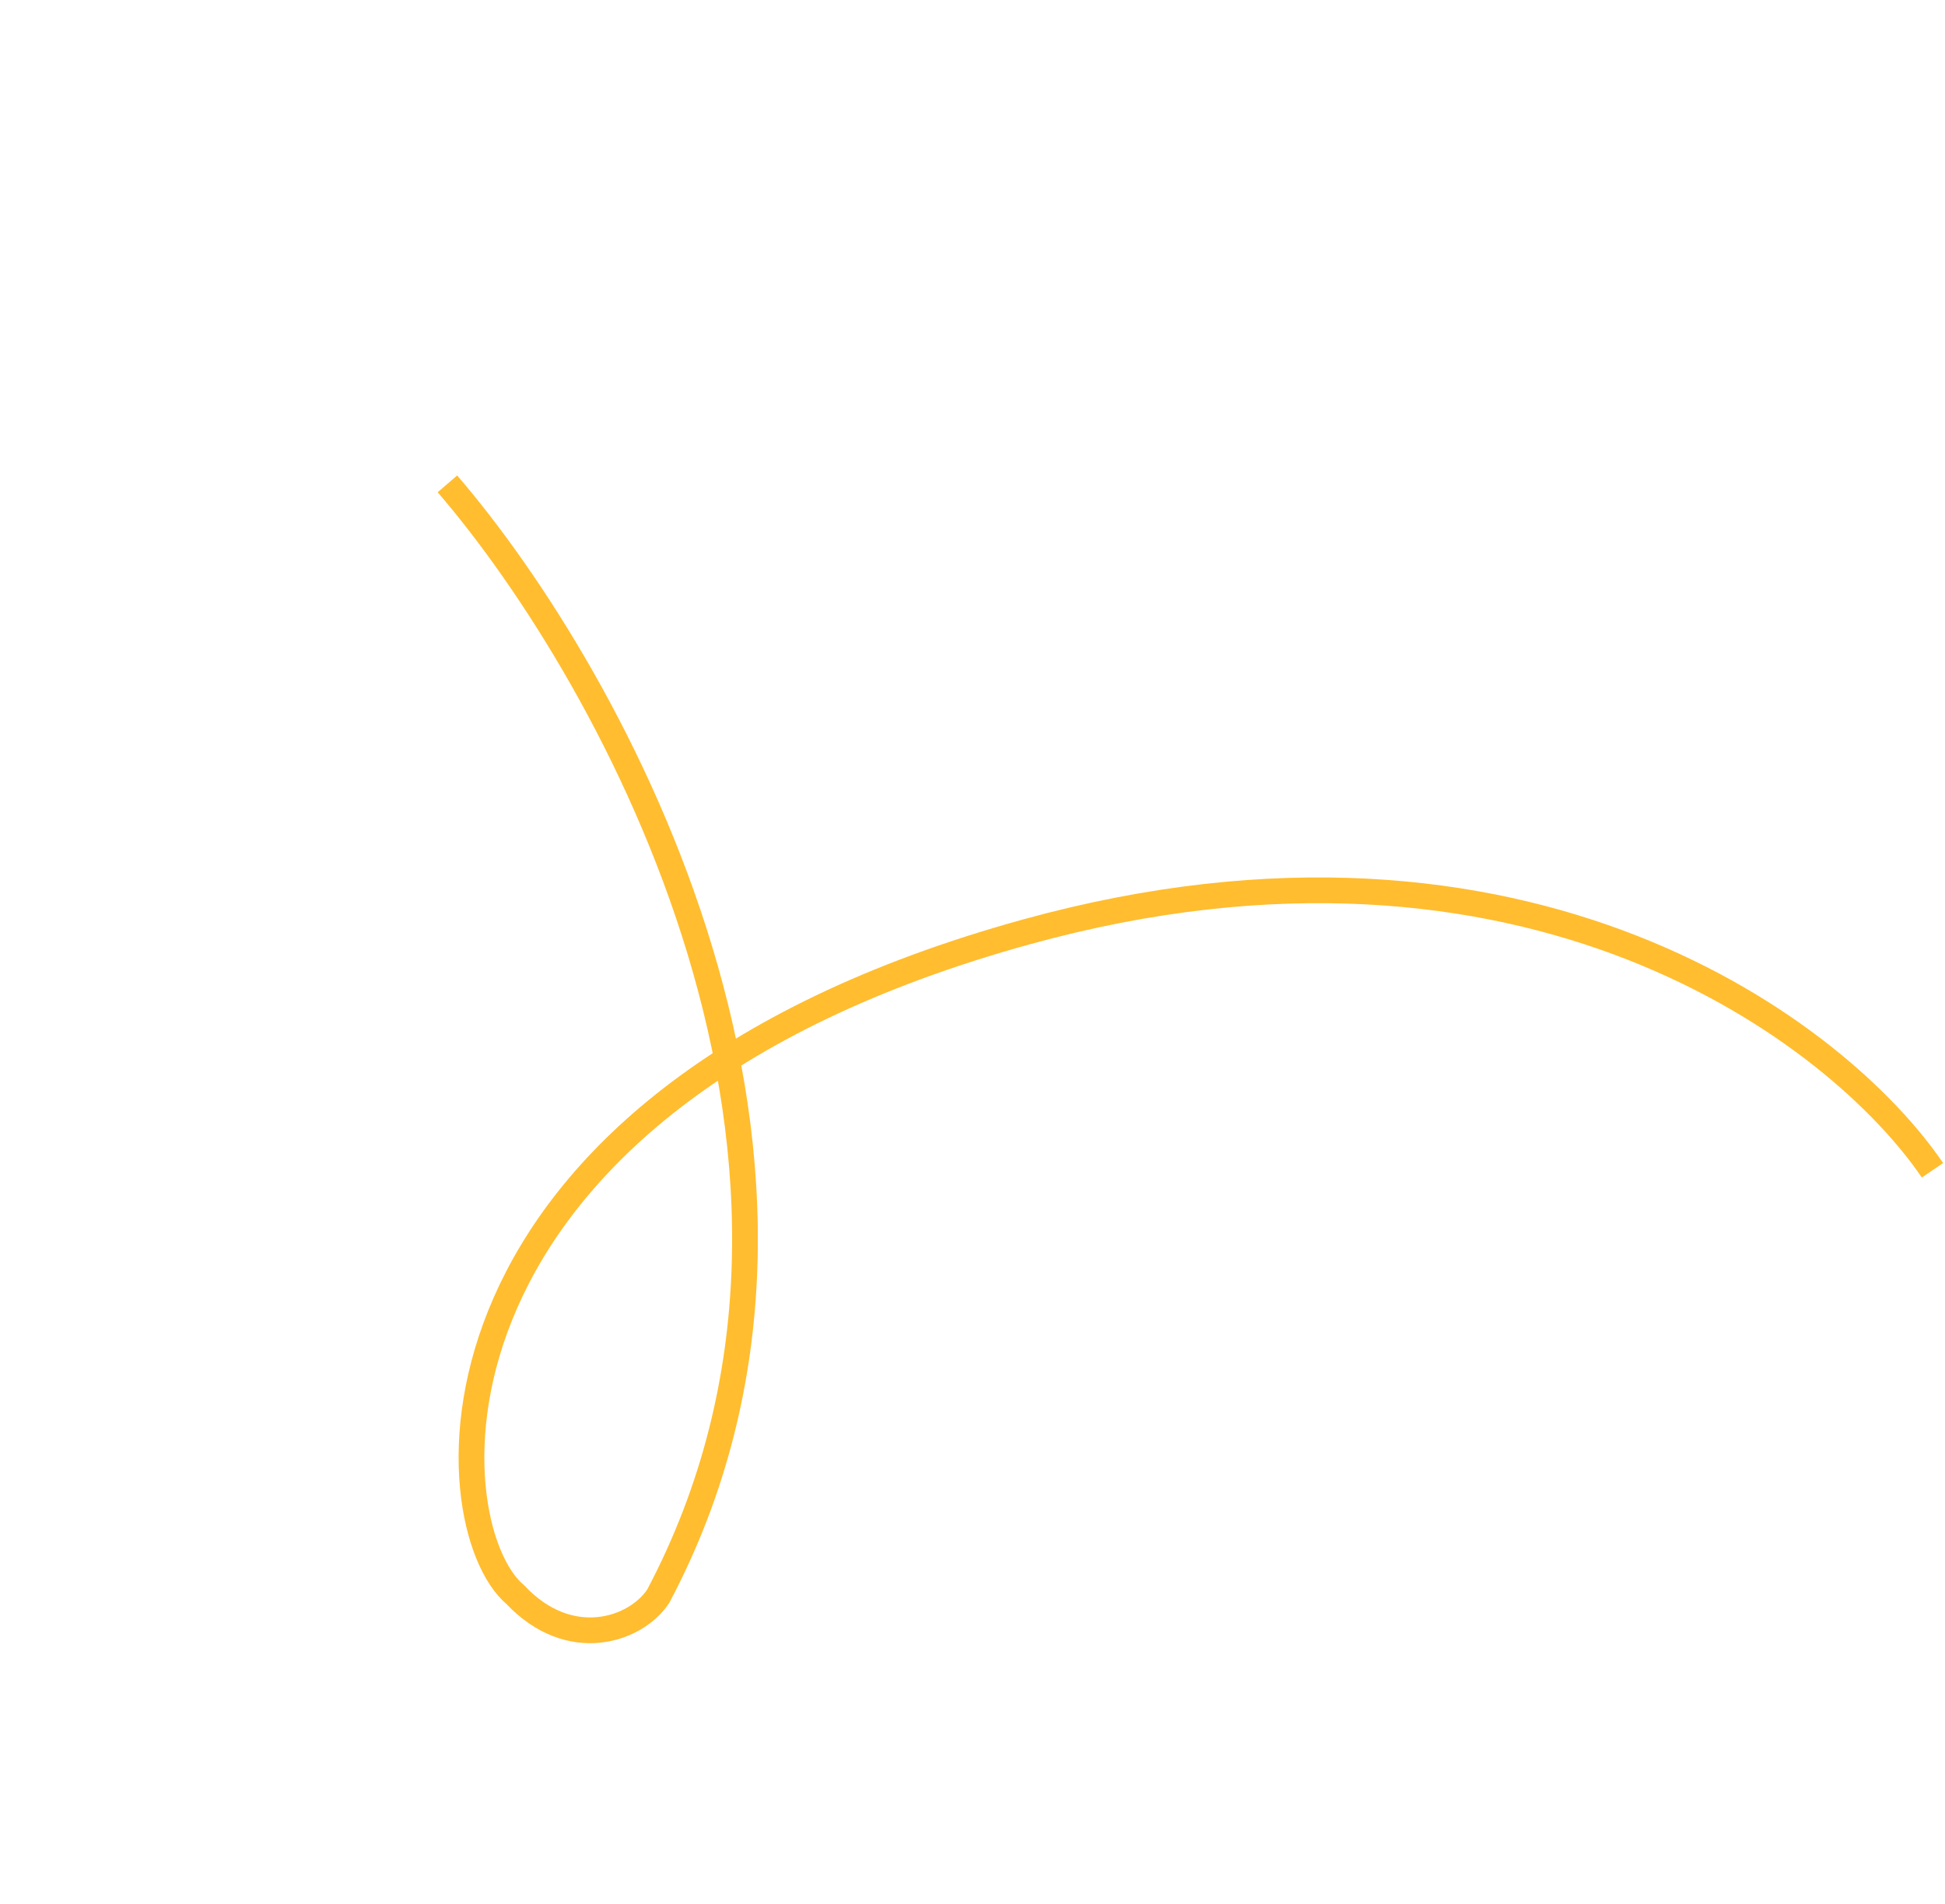 <svg width="378" height="370" viewBox="0 0 378 370" fill="none" xmlns="http://www.w3.org/2000/svg">
<path d="M86.953 94.024C119.031 131.289 172.135 226.691 127.926 310.176C123.561 316.779 110.735 321.122 100.156 309.882C84.302 296.585 77.851 214.591 199.559 181.06C296.925 154.235 357.464 200.783 375.564 227.41" stroke="#FFBD2F" stroke-width="5"/>
</svg>
